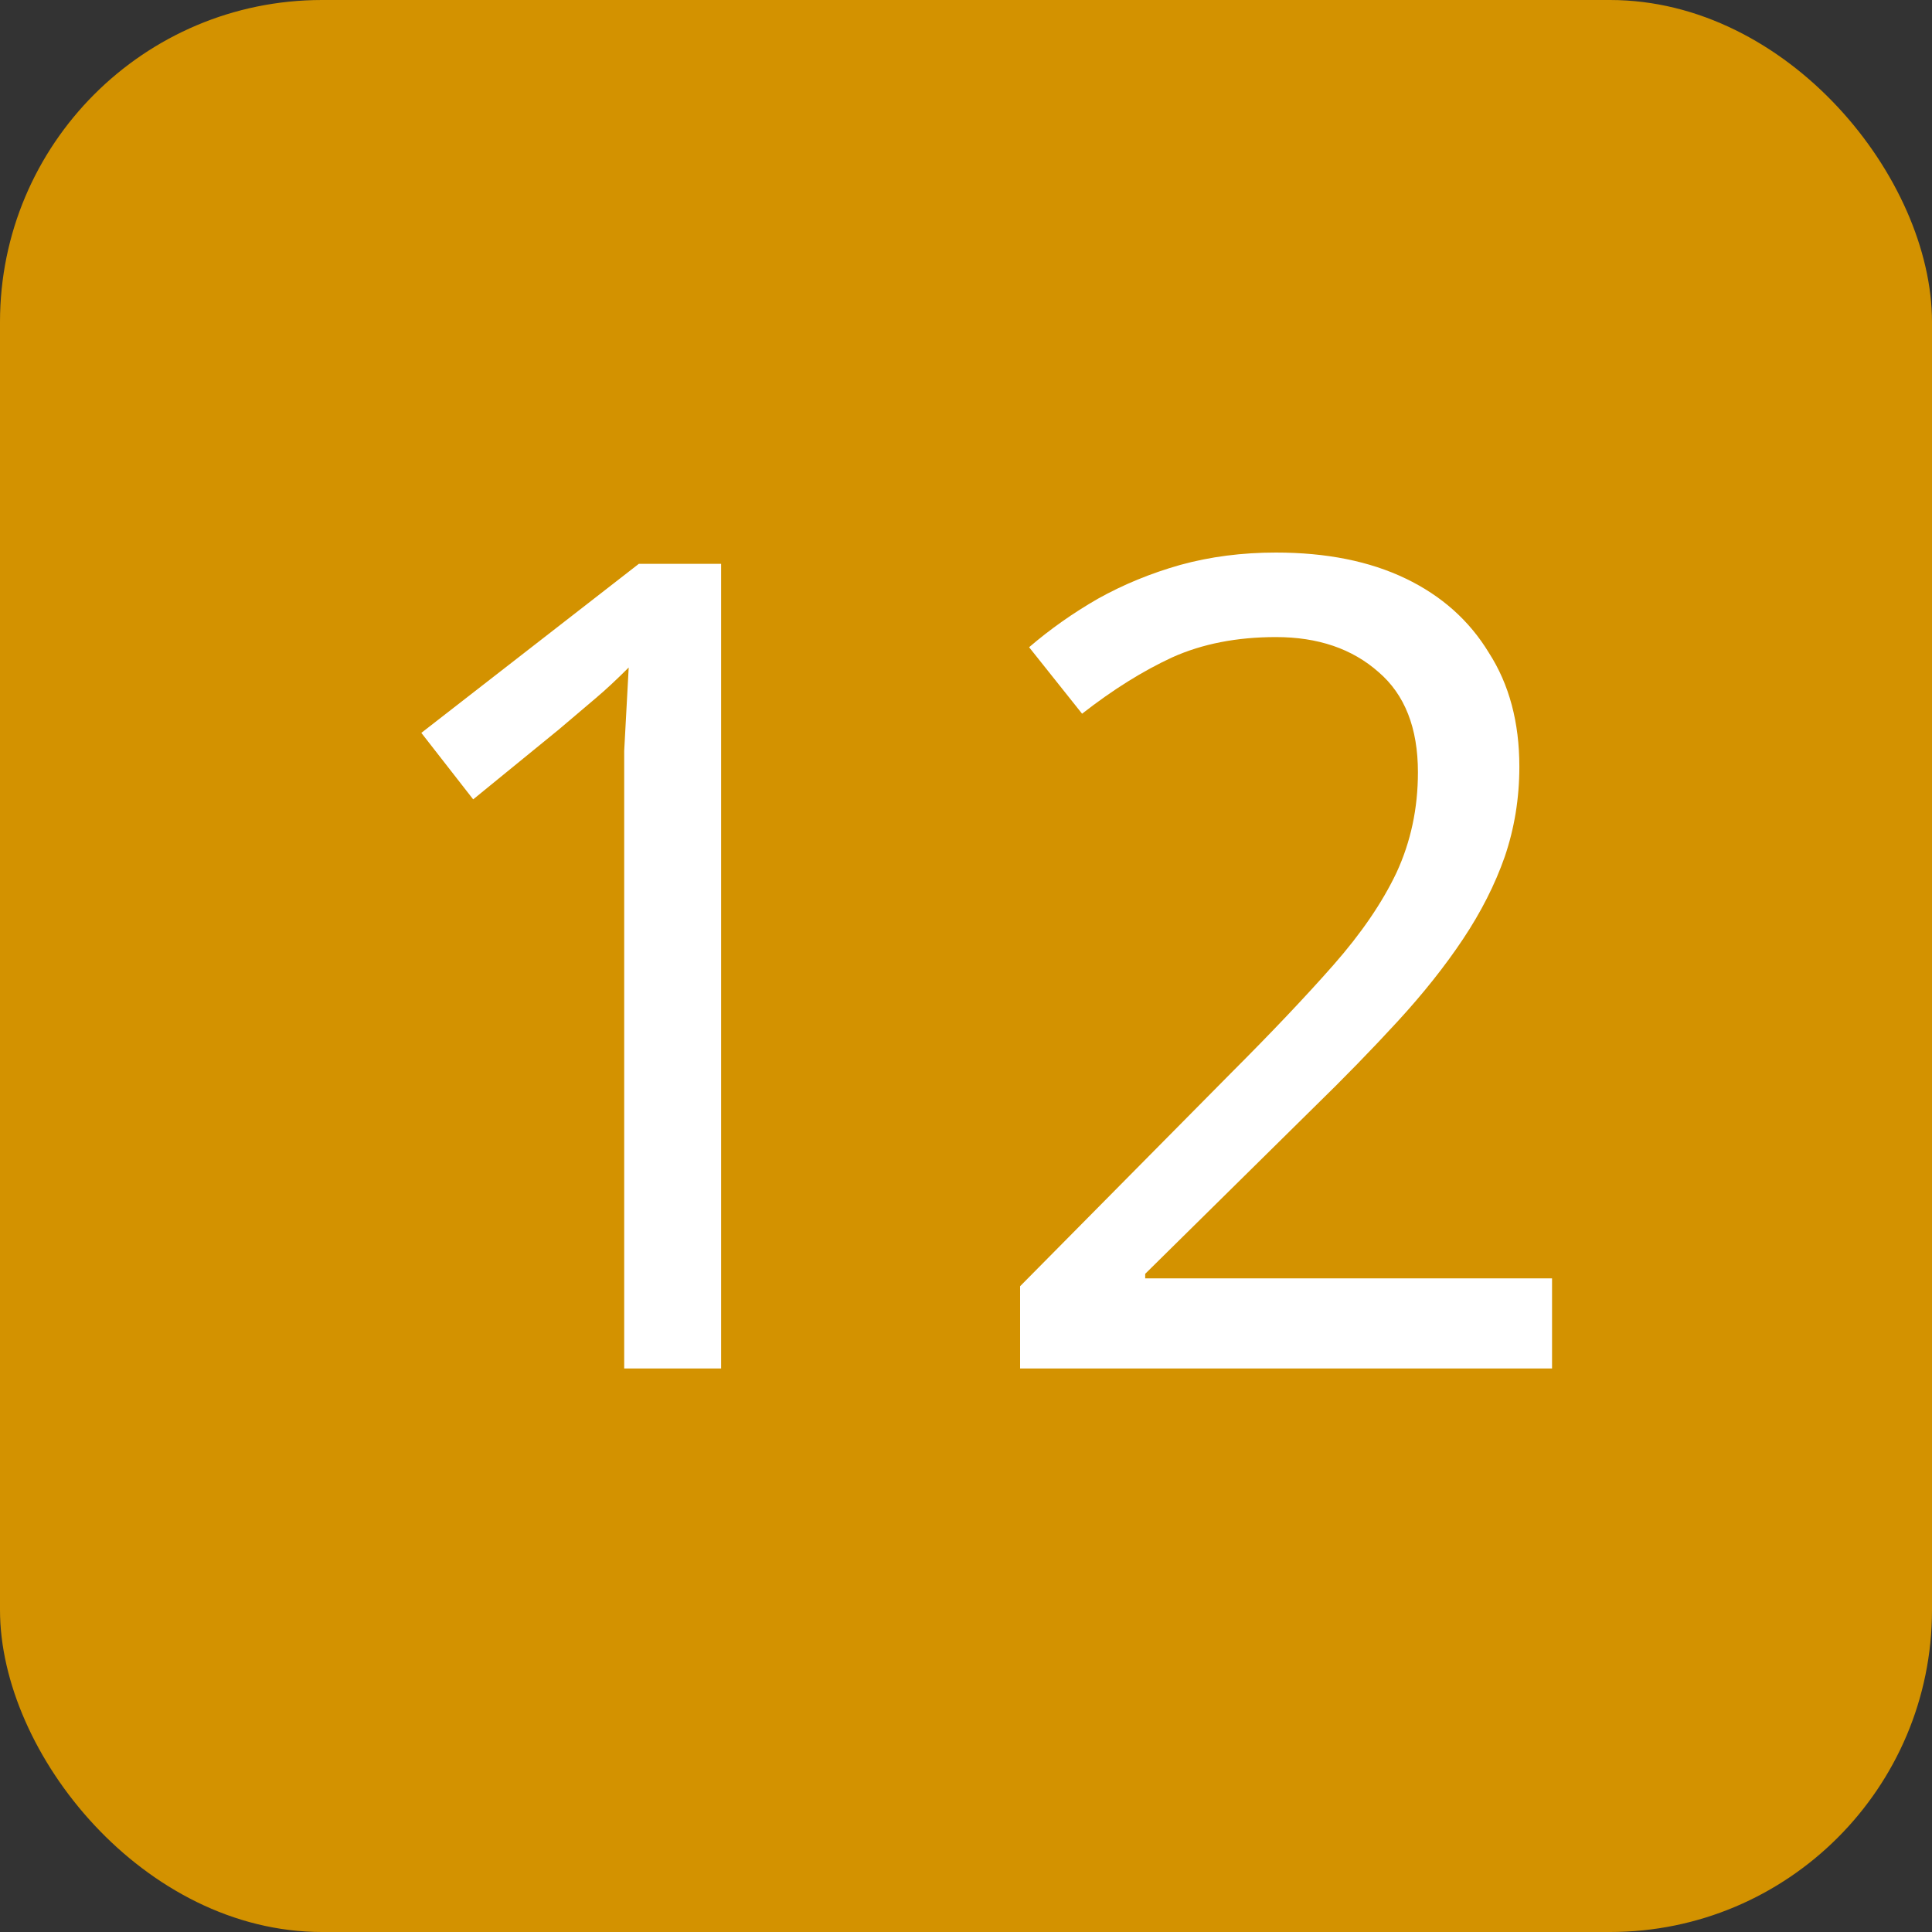<svg width="24" height="24" viewBox="0 0 24 24" fill="none" xmlns="http://www.w3.org/2000/svg">
<rect x="0" y="0" width="24" height="24" fill="#333333" stroke="none"/>
<rect width="24" height="24" rx="4" fill="#D39200"/>
<path d="M8.958 17H7.754V10.014C7.754 9.743 7.754 9.515 7.754 9.328C7.764 9.141 7.773 8.969 7.782 8.81C7.792 8.642 7.801 8.469 7.81 8.292C7.661 8.441 7.526 8.567 7.404 8.67C7.283 8.773 7.129 8.903 6.942 9.062L5.878 9.93L5.234 9.104L7.936 7.004H8.958V17ZM19.28 17H12.672V15.978L15.29 13.332C15.794 12.828 16.219 12.38 16.564 11.988C16.909 11.596 17.171 11.213 17.348 10.84C17.525 10.457 17.614 10.042 17.614 9.594C17.614 9.043 17.451 8.628 17.124 8.348C16.797 8.059 16.373 7.914 15.85 7.914C15.365 7.914 14.935 7.998 14.562 8.166C14.198 8.334 13.825 8.567 13.442 8.866L12.784 8.04C13.045 7.816 13.33 7.615 13.638 7.438C13.955 7.261 14.296 7.121 14.66 7.018C15.033 6.915 15.43 6.864 15.85 6.864C16.475 6.864 17.012 6.971 17.46 7.186C17.908 7.401 18.253 7.709 18.496 8.11C18.748 8.502 18.874 8.973 18.874 9.524C18.874 9.916 18.813 10.289 18.692 10.644C18.571 10.989 18.398 11.33 18.174 11.666C17.95 12.002 17.679 12.343 17.362 12.688C17.045 13.033 16.695 13.393 16.312 13.766L14.226 15.824V15.88H19.28V17Z" fill="white"/>
</svg>
